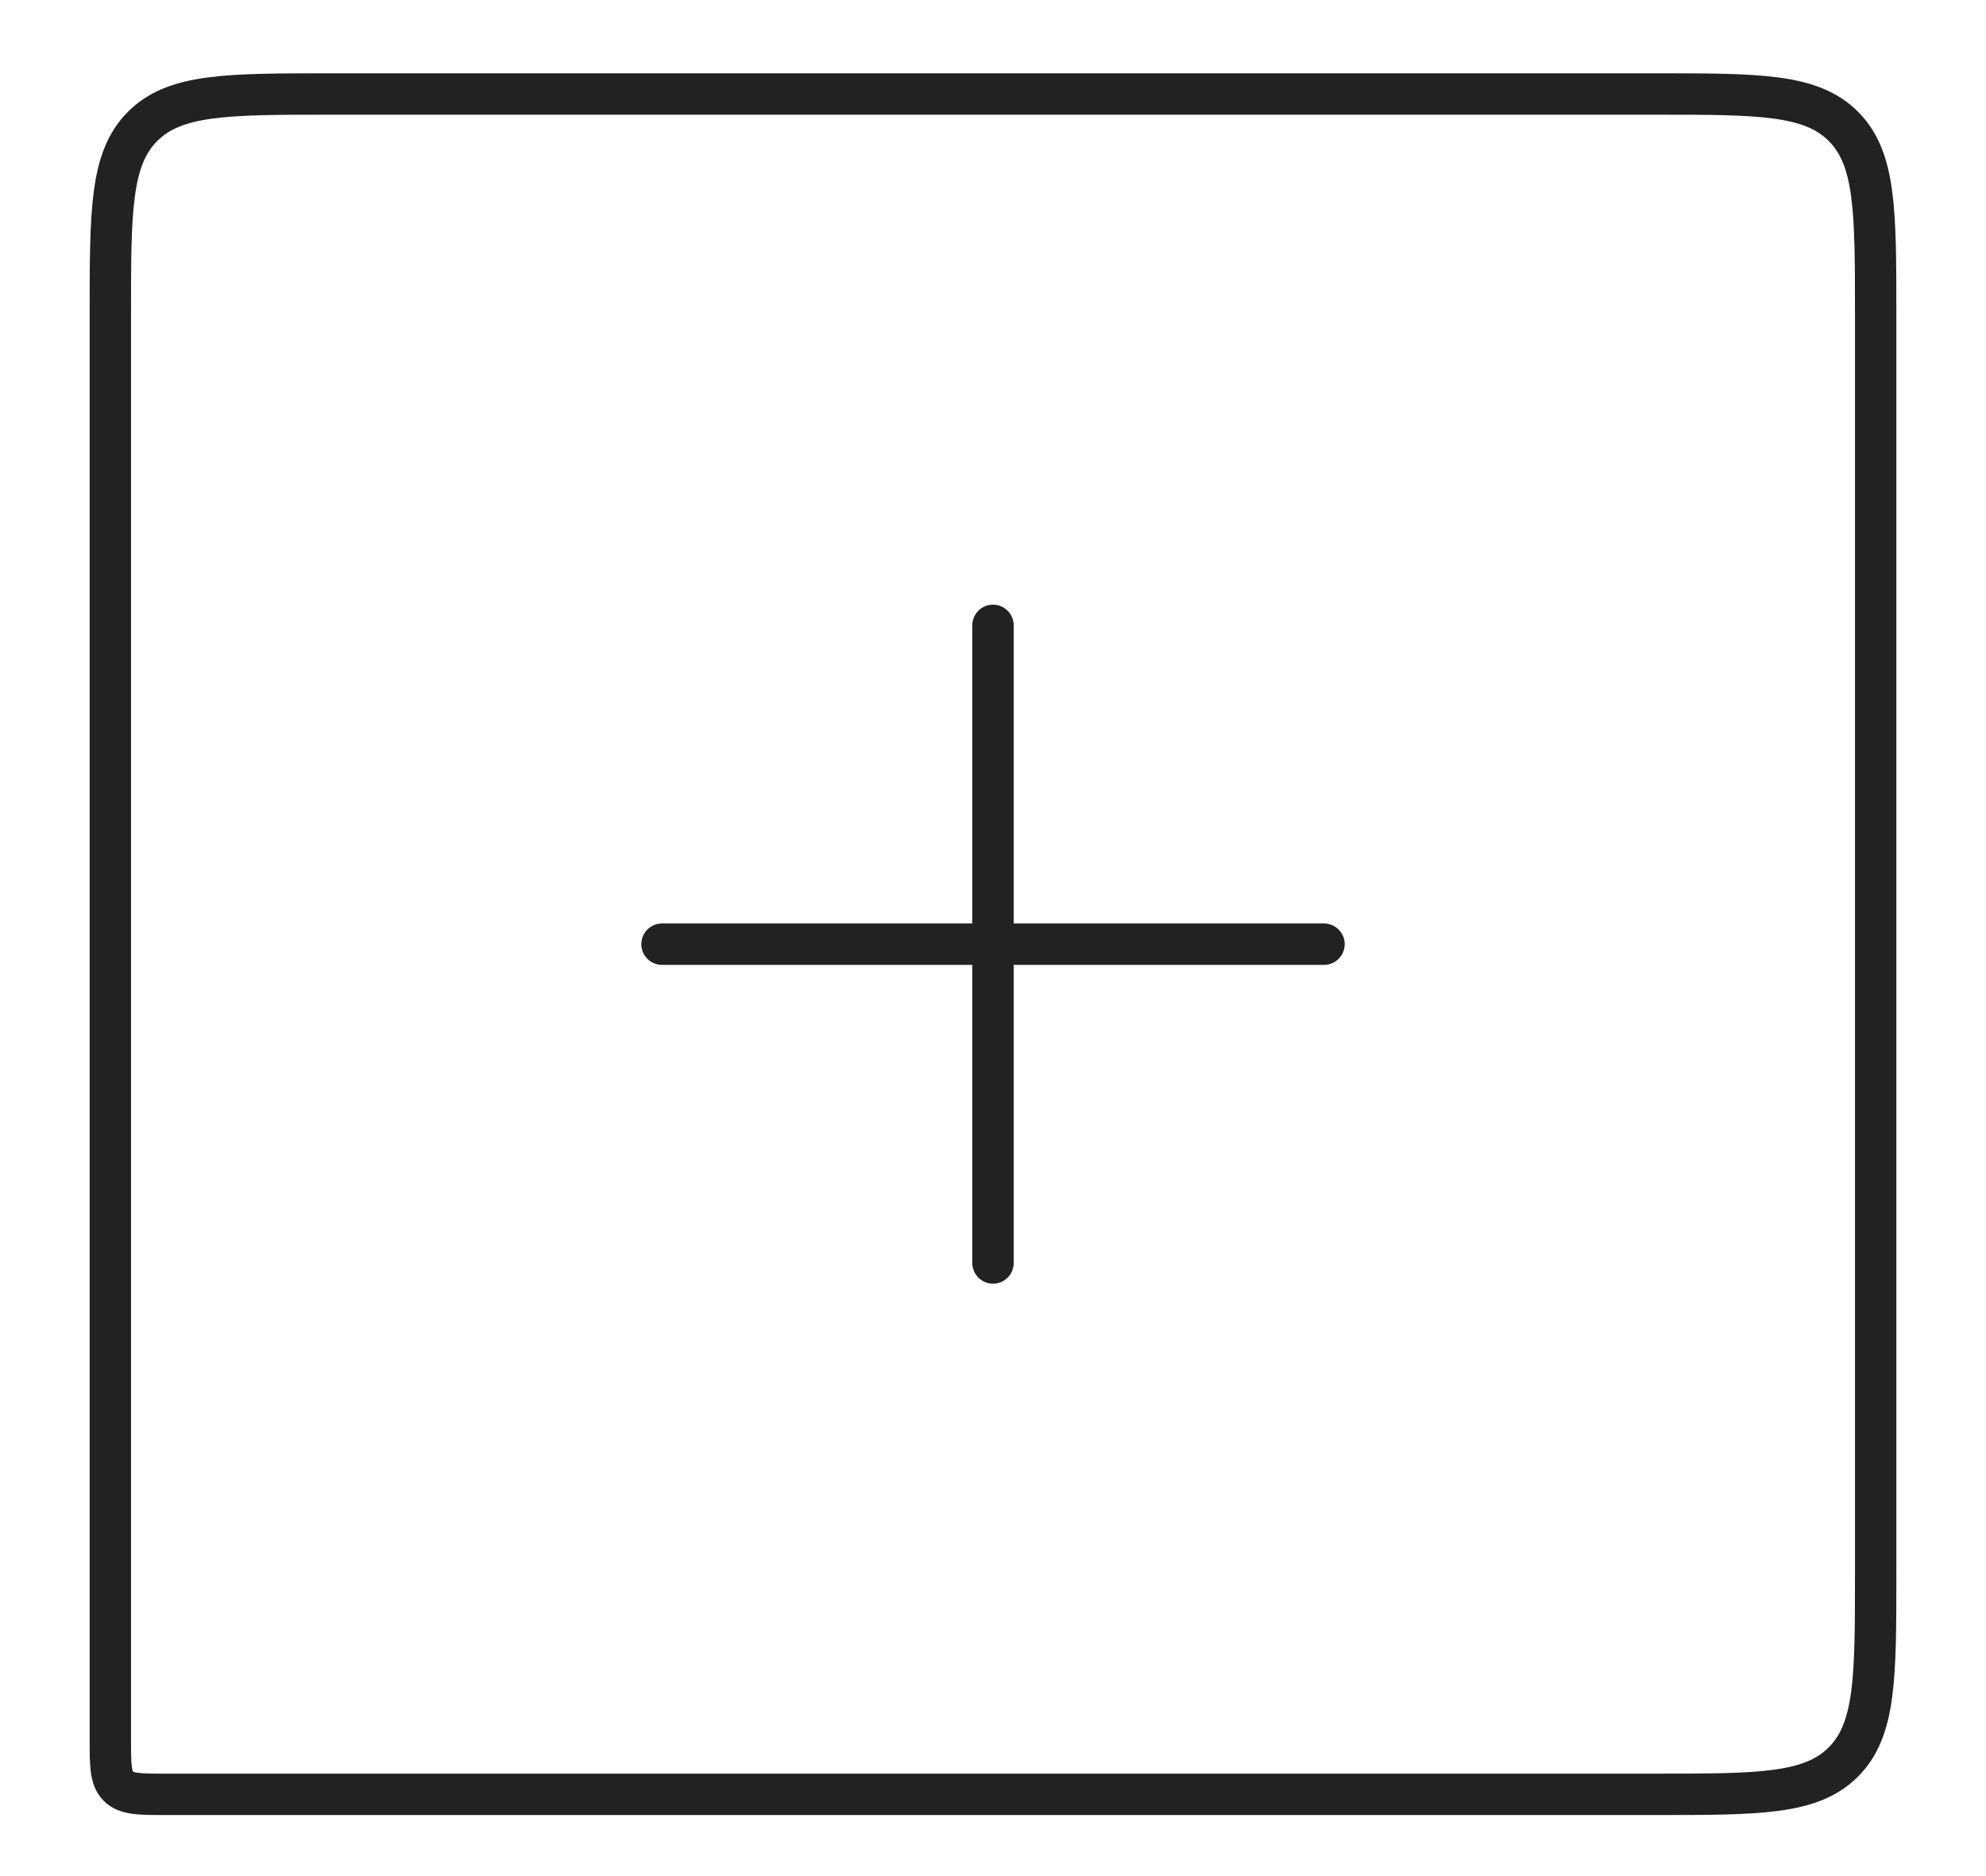 <svg width="72" height="68" viewBox="0 0 72 68" fill="none" xmlns="http://www.w3.org/2000/svg">
<path d="M68 11.407C68 7.636 68 5.75 66.828 4.579C65.657 3.407 63.771 3.407 60 3.407H12C8.229 3.407 6.343 3.407 5.172 4.579C4 5.75 4 7.636 4 11.407V63.037C4 63.98 4 64.451 4.293 64.744C4.586 65.037 5.057 65.037 6 65.037H60C63.771 65.037 65.657 65.037 66.828 63.865C68 62.694 68 60.808 68 57.037V11.407Z" stroke="#222222" stroke-width="1.5"/>
<path d="M24 34.222L48 34.222" stroke="#222222" stroke-width="1.5" stroke-linecap="round" stroke-linejoin="round"/>
<path d="M36 22.666L36 45.778" stroke="#222222" stroke-width="1.5" stroke-linecap="round" stroke-linejoin="round"/>
</svg>
